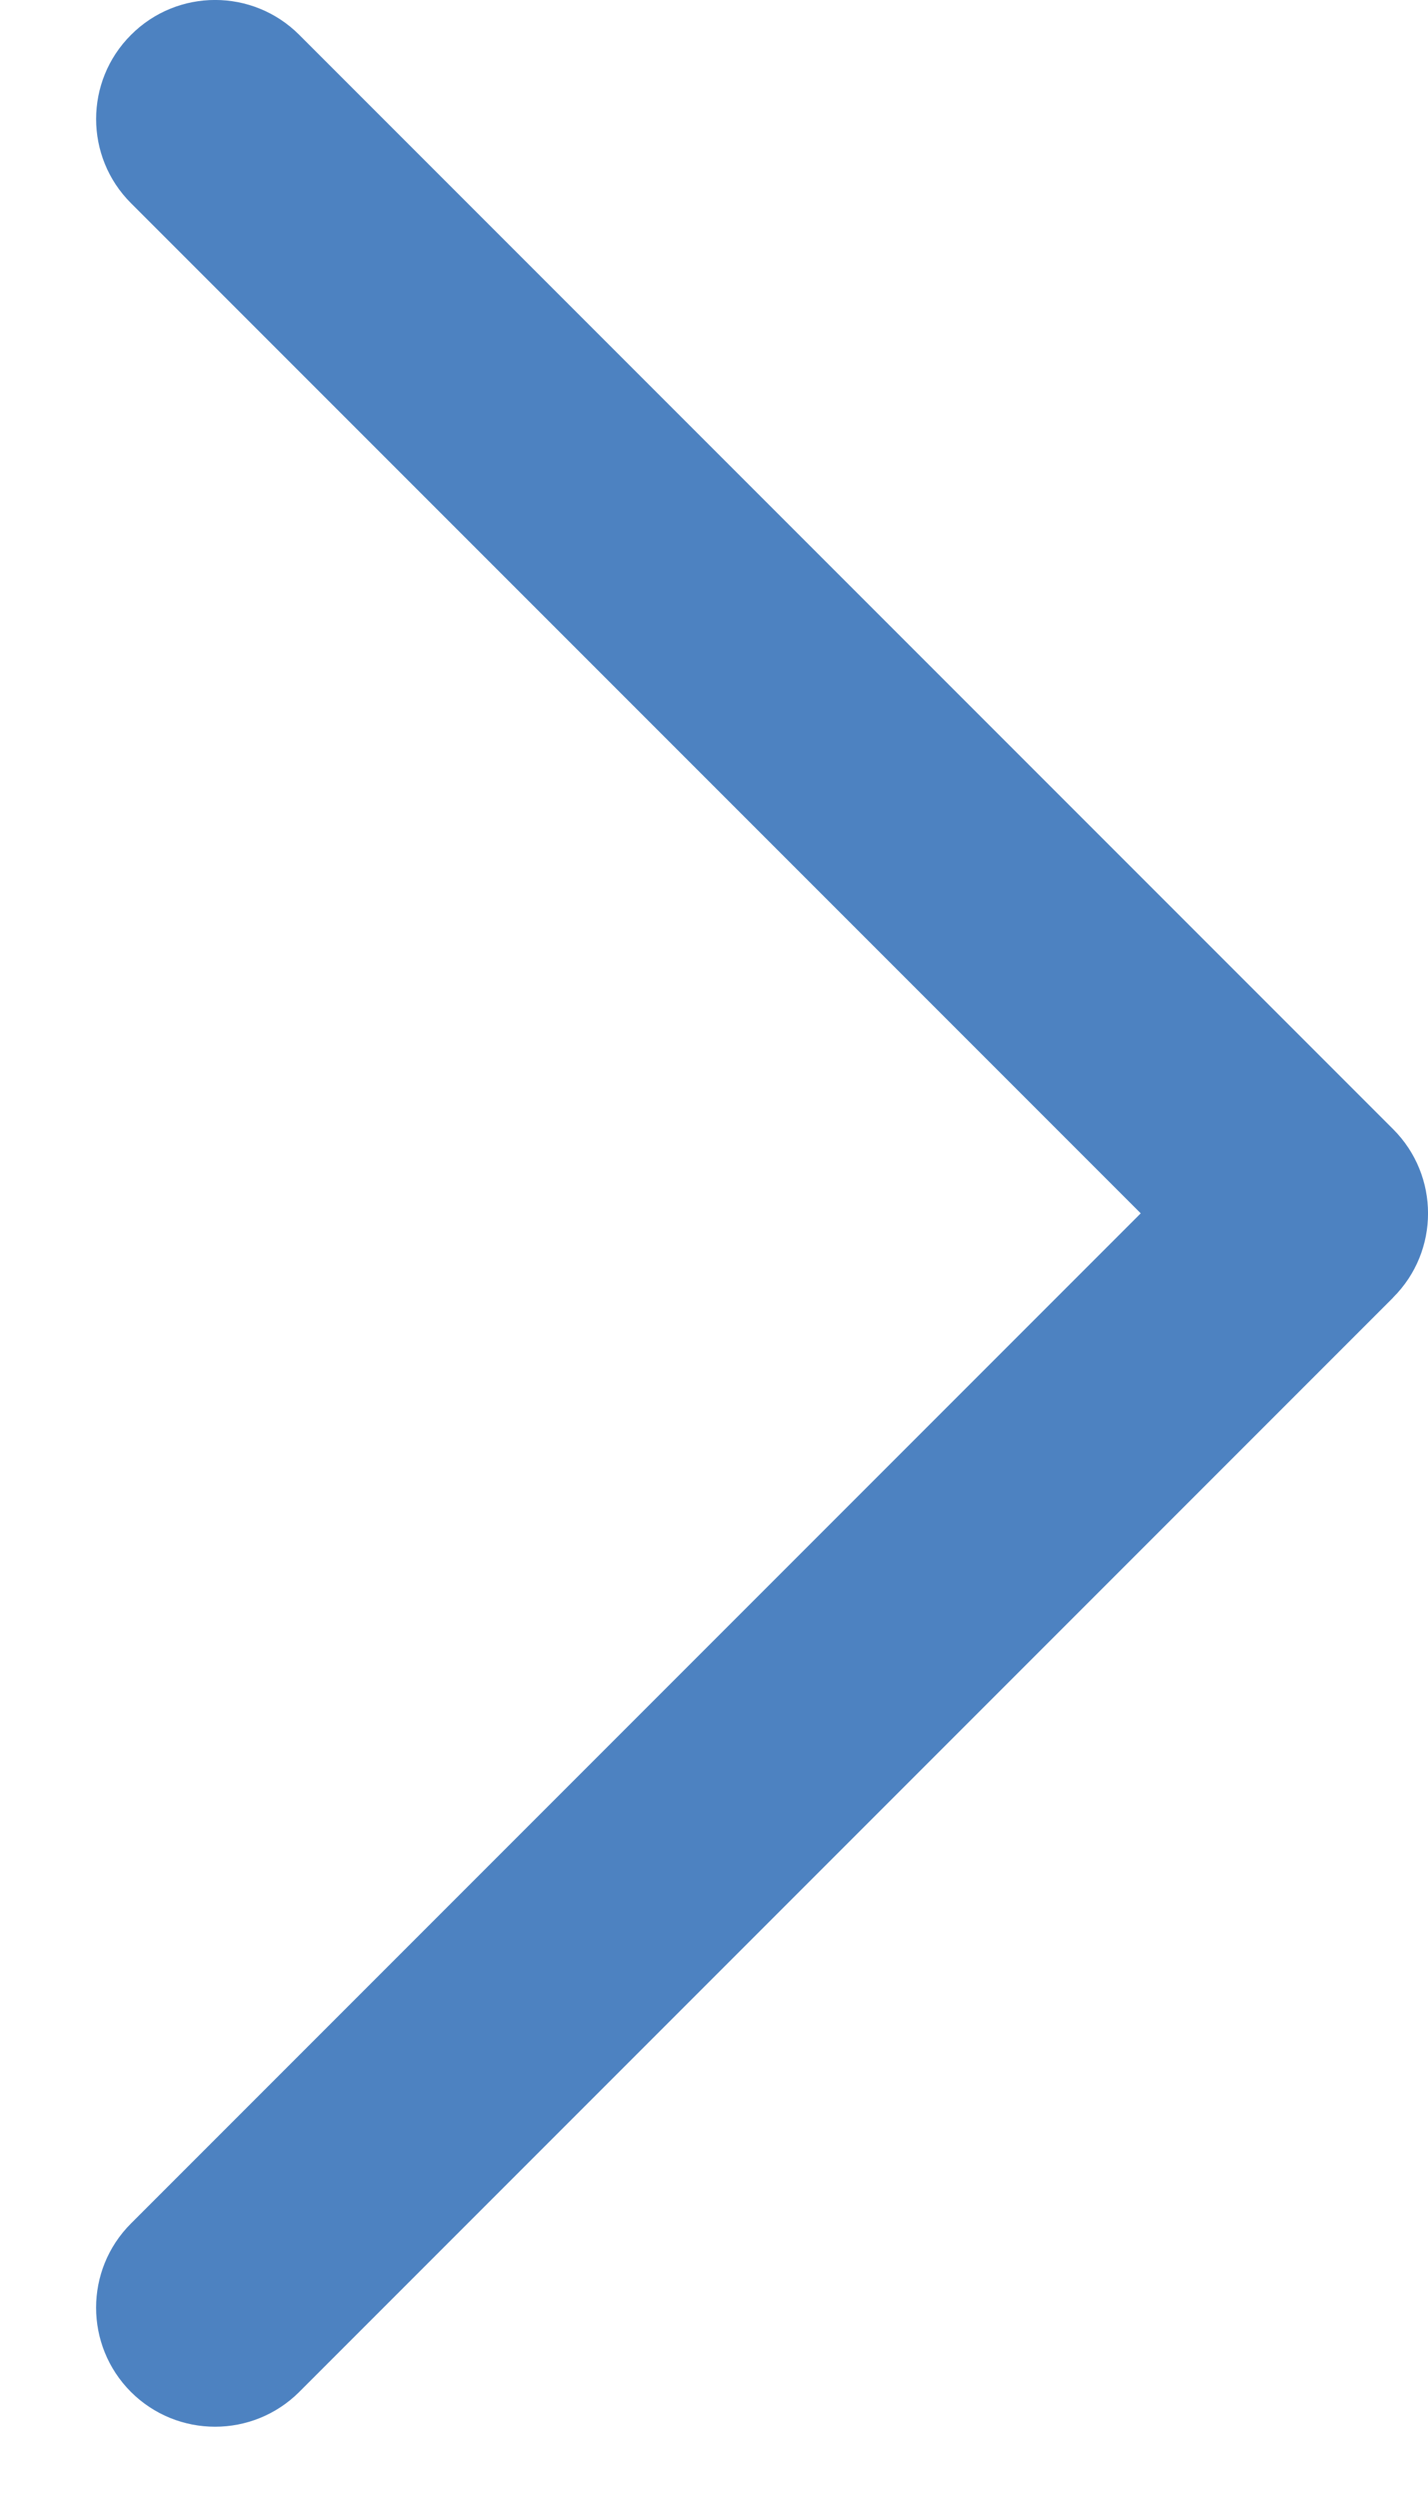 <svg width="12" height="21" viewBox="0 0 12 21" fill="none" xmlns="http://www.w3.org/2000/svg">
<path fill-rule="evenodd" clip-rule="evenodd" d="M1.101 1.707C0.71 1.317 0.71 0.683 1.101 0.293C1.491 -0.098 2.124 -0.098 2.515 0.293L11.707 9.485C12.098 9.876 12.098 10.509 11.707 10.899C11.705 10.901 11.704 10.903 11.702 10.905L2.515 20.092C2.124 20.482 1.491 20.482 1.1 20.092C0.71 19.701 0.71 19.068 1.1 18.678L9.586 10.192L1.101 1.707Z" fill="#4D82C1"/>
</svg>
